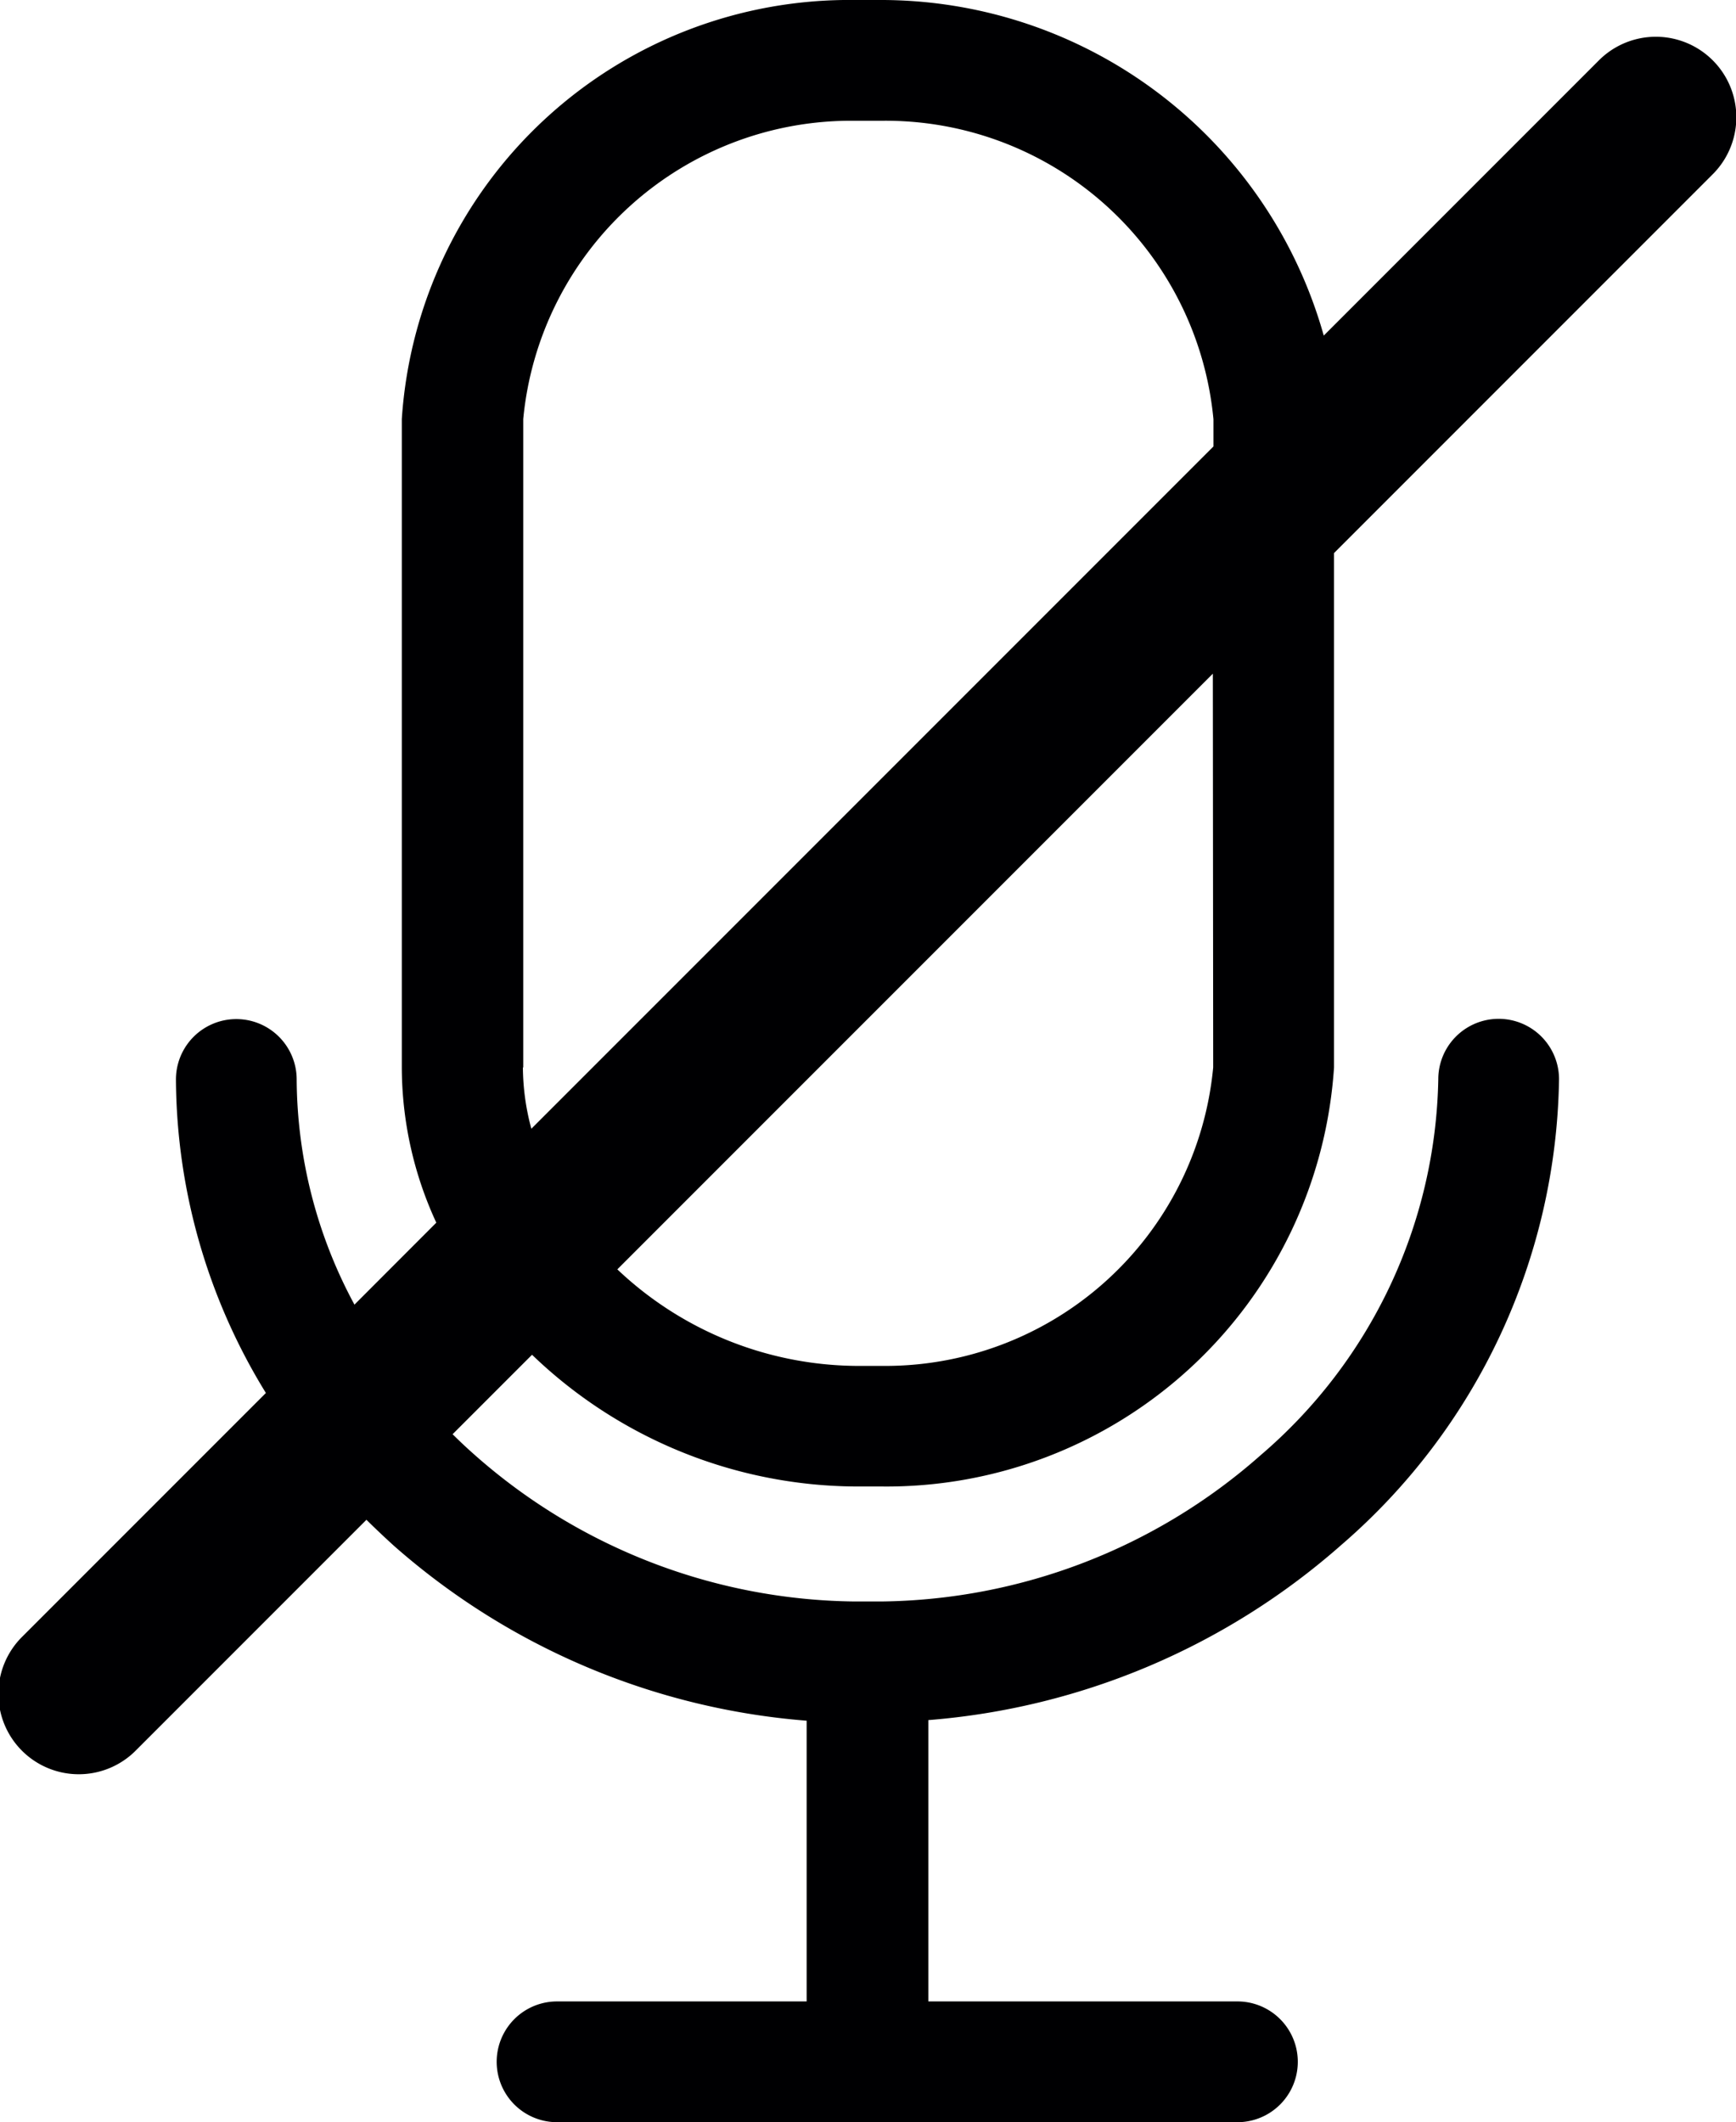 <svg xmlns="http://www.w3.org/2000/svg" width="20.129" height="24.599" viewBox="0 0 20.129 24.599">
    <defs>
        <style>
            .cls-1{fill:#000002}
        </style>
    </defs>
    <path id="mute" d="M33.907 17.231h.3a5.2 5.2 0 0 0 5.251-4.858V6.411l4.392-4.392A.932.932 0 1 0 42.529.7l-3.19 3.19A5.333 5.333 0 0 0 34.2 0h-.3a5.2 5.2 0 0 0-5.251 4.858v7.515a4.3 4.3 0 0 0 .4 1.8l-.949.95a5.547 5.547 0 0 1-.67-2.61.7.7 0 1 0-1.4 0 6.994 6.994 0 0 0 1.043 3.634L24.25 18.97a.932.932 0 1 0 1.318 1.318l2.671-2.671q.154.152.317.3a8.214 8.214 0 0 0 4.787 2.029V23.2h-2.894a.7.7 0 1 0 0 1.4h7.889a.7.7 0 0 0 0-1.4h-3.584v-3.261a8.215 8.215 0 0 0 4.787-2.029 7.267 7.267 0 0 0 2.526-5.4.7.7 0 1 0-1.4 0 5.87 5.87 0 0 1-2.055 4.354 6.755 6.755 0 0 1-4.407 1.7H33.9a6.755 6.755 0 0 1-4.407-1.7 5.762 5.762 0 0 1-.255-.239l.921-.921a5.455 5.455 0 0 0 3.748 1.527zm4.15-4.858a3.819 3.819 0 0 1-3.853 3.46h-.3a4.072 4.072 0 0 1-2.756-1.119l6.905-6.905zm-8 0V4.858a3.819 3.819 0 0 1 3.85-3.458h.3a3.819 3.819 0 0 1 3.853 3.46v.315l-7.909 7.909a2.778 2.778 0 0 1-.098-.711z" class="cls-1" transform="translate(-23.99)"/>
</svg>
